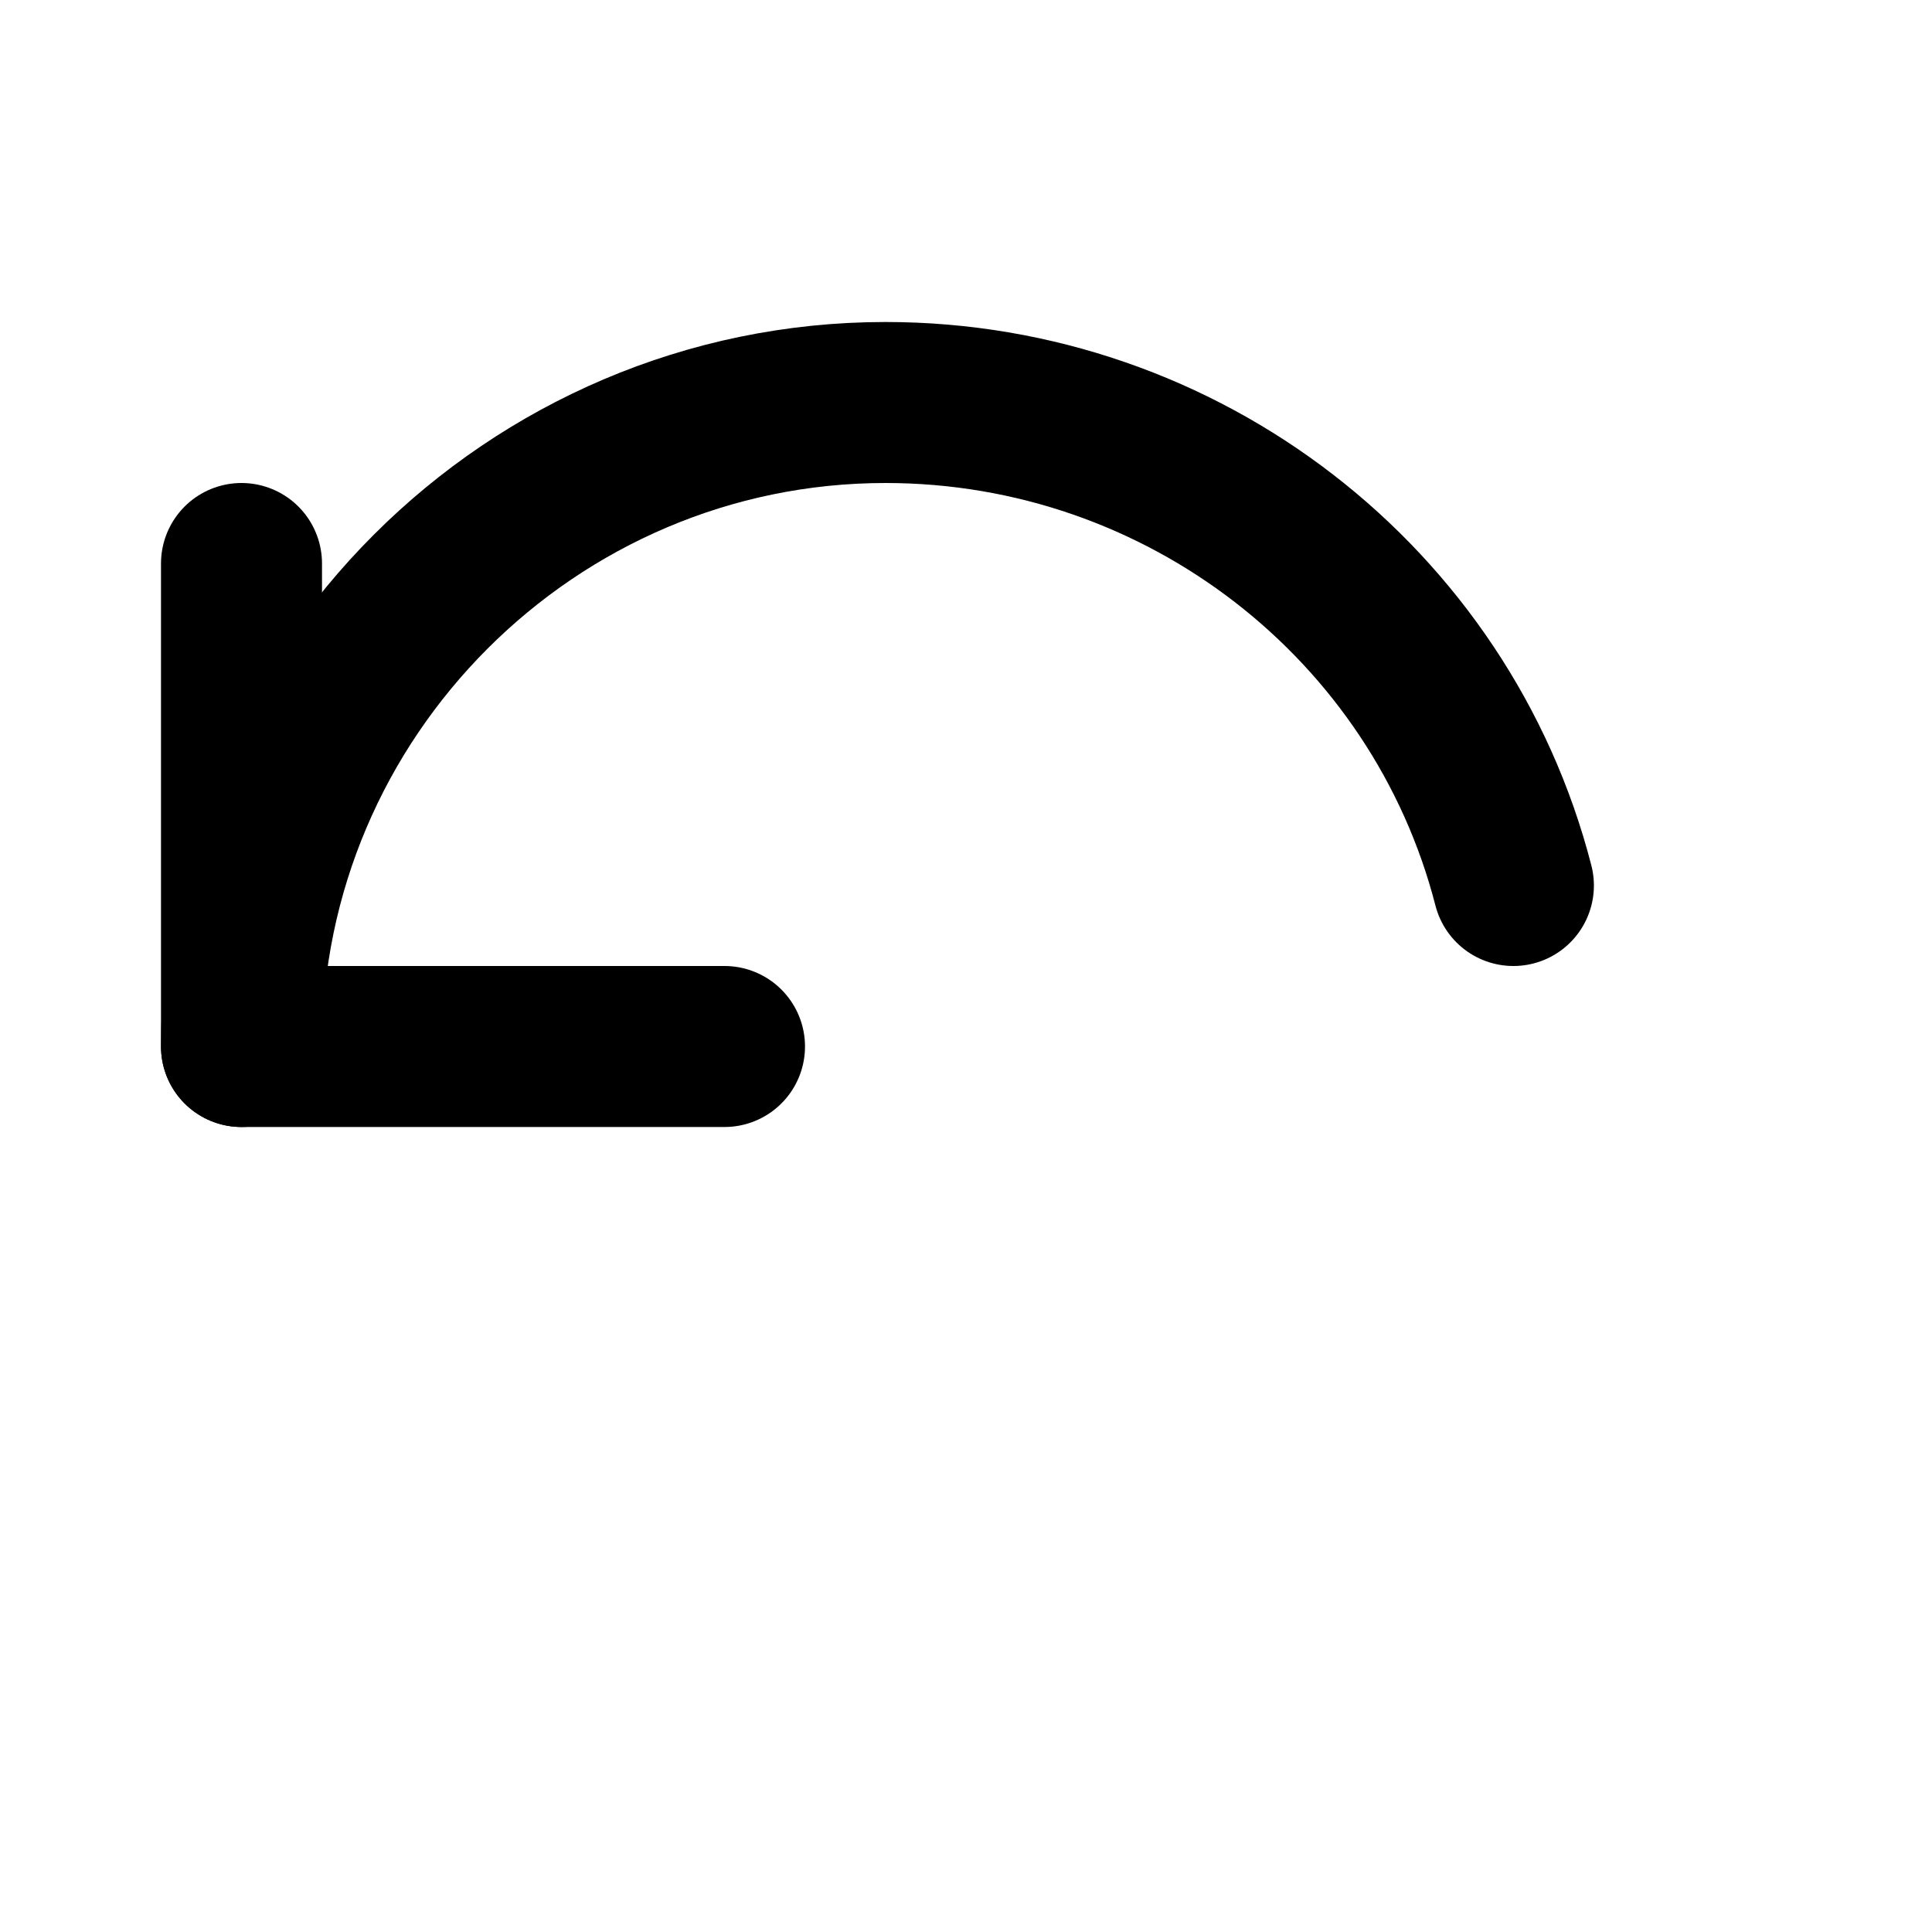 <svg xmlns="http://www.w3.org/2000/svg" width="24" height="24" viewBox="0 0 24 24" fill="none" stroke="currentColor" stroke-width="2" stroke-linecap="round" stroke-linejoin="round">
  <path d="M3 7v6h6"></path>
  <path d="M3 13c0-4.4 3.6-8 8-8 3.7 0 6.9 2.5 7.8 6"></path>
</svg> 